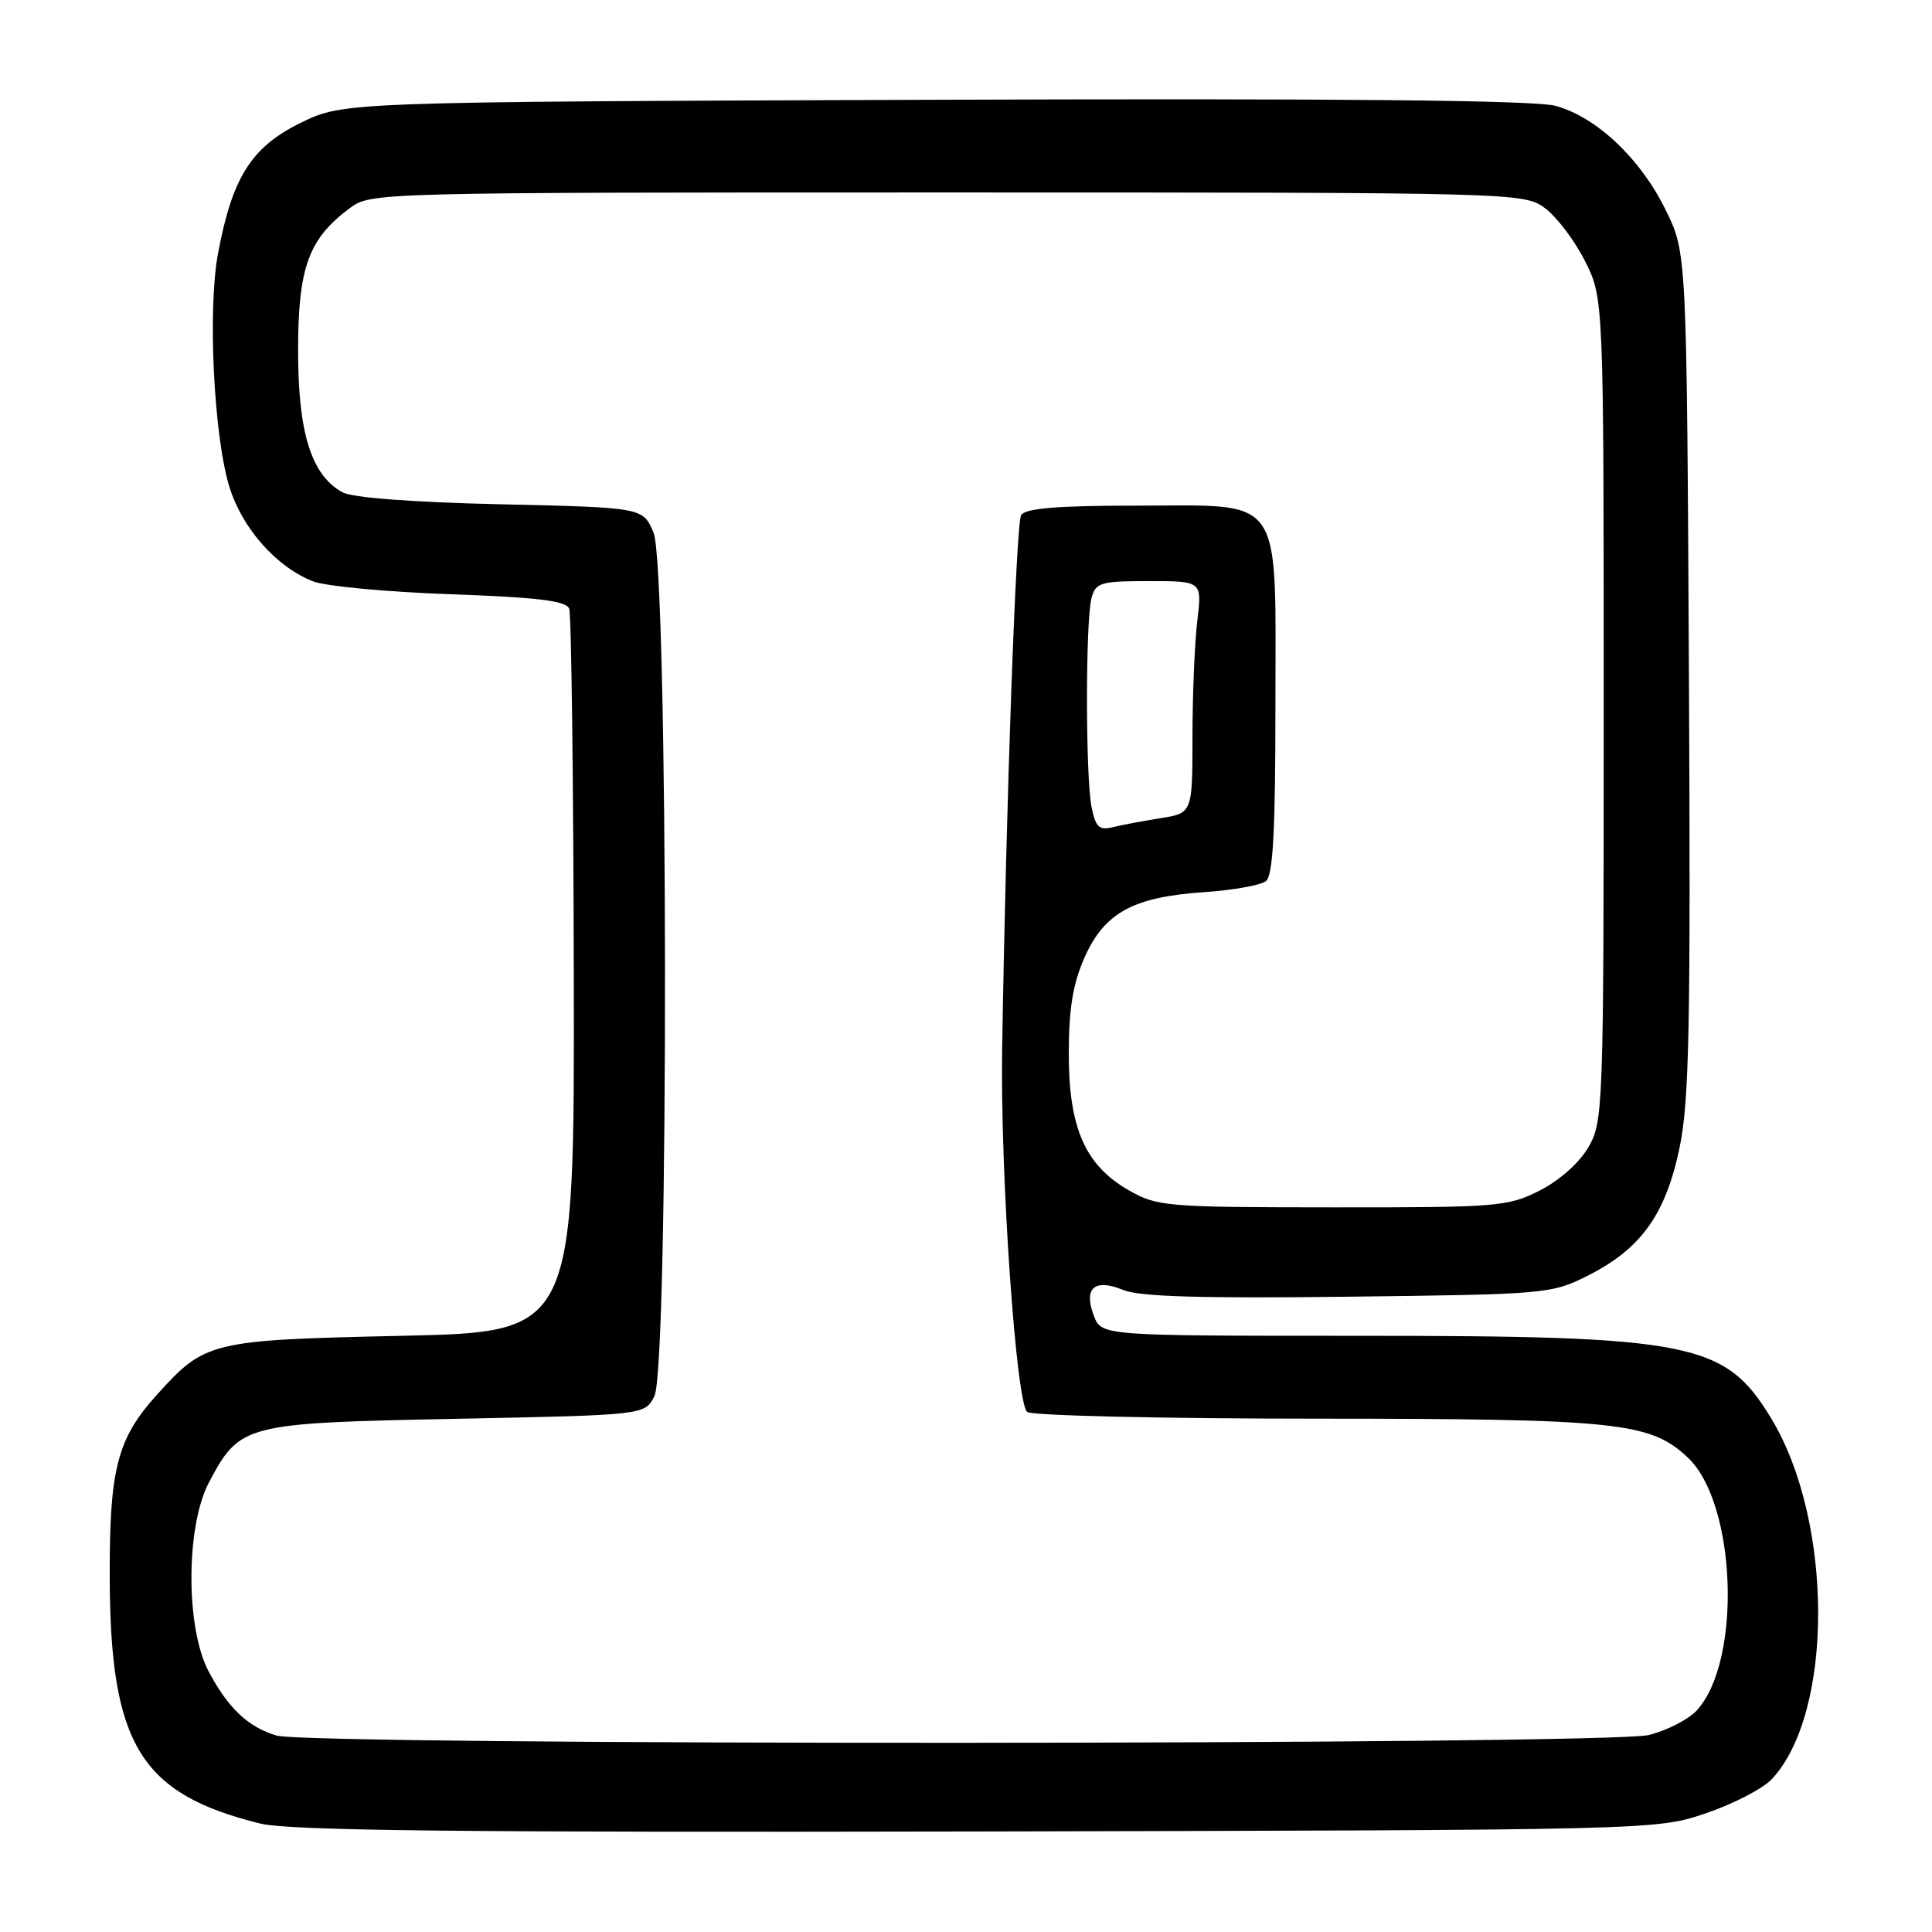 <?xml version="1.0" encoding="UTF-8" standalone="no"?>
<!DOCTYPE svg PUBLIC "-//W3C//DTD SVG 1.1//EN" "http://www.w3.org/Graphics/SVG/1.1/DTD/svg11.dtd" >
<svg xmlns="http://www.w3.org/2000/svg" xmlns:xlink="http://www.w3.org/1999/xlink" version="1.1" viewBox="0 0 256 256">
 <g >
 <path fill="currentColor"
d=" M 226.06 240.26 C 229.66 239.04 233.58 237.01 234.76 235.76 C 242.99 227.00 242.96 201.62 234.71 187.97 C 228.60 177.86 224.29 177.00 179.84 177.00 C 145.95 177.00 145.95 177.00 144.94 174.34 C 143.54 170.67 145.03 169.36 148.83 170.93 C 150.96 171.81 159.14 172.06 178.63 171.82 C 204.99 171.51 205.59 171.45 210.45 169.00 C 217.45 165.46 220.71 160.91 222.55 152.08 C 223.84 145.91 224.03 135.96 223.79 89.13 C 223.50 33.50 223.50 33.50 220.72 27.84 C 217.36 20.99 211.53 15.49 206.09 14.02 C 203.32 13.28 177.67 13.03 123.78 13.22 C 45.50 13.50 45.50 13.50 39.82 16.29 C 33.31 19.49 30.78 23.49 28.89 33.57 C 27.50 40.95 28.32 57.77 30.40 64.53 C 32.09 70.01 36.65 75.16 41.50 77.04 C 43.15 77.68 51.34 78.45 59.70 78.74 C 71.25 79.15 75.02 79.61 75.42 80.65 C 75.71 81.40 75.98 103.28 76.03 129.26 C 76.12 176.50 76.12 176.50 53.31 177.00 C 27.87 177.56 27.20 177.72 20.80 184.80 C 15.53 190.63 14.49 194.64 14.54 209.00 C 14.60 231.17 18.60 237.71 34.49 241.63 C 38.31 242.57 60.90 242.82 129.50 242.68 C 219.50 242.49 219.50 242.49 226.06 240.26 Z  M 36.64 229.97 C 32.87 228.84 30.25 226.37 27.66 221.50 C 24.58 215.73 24.61 202.22 27.70 196.40 C 31.81 188.69 32.30 188.56 60.47 188.00 C 85.44 187.50 85.44 187.50 86.71 185.00 C 88.65 181.15 88.55 75.26 86.60 70.59 C 85.20 67.25 85.20 67.25 66.35 66.82 C 54.72 66.56 46.69 65.95 45.38 65.23 C 41.26 62.97 39.50 57.38 39.50 46.50 C 39.50 35.46 40.87 31.67 46.32 27.60 C 49.14 25.51 49.44 25.50 125.50 25.50 C 200.91 25.50 201.89 25.53 204.68 27.55 C 206.23 28.68 208.62 31.83 210.00 34.55 C 212.50 39.50 212.50 39.50 212.50 94.00 C 212.50 146.89 212.44 148.60 210.48 152.00 C 209.28 154.07 206.64 156.42 204.02 157.75 C 199.79 159.89 198.46 160.00 176.54 159.98 C 154.55 159.97 153.32 159.87 149.59 157.73 C 143.78 154.42 141.60 149.43 141.62 139.55 C 141.63 133.57 142.18 130.30 143.73 126.82 C 146.37 120.93 150.16 118.86 159.49 118.22 C 163.35 117.96 167.06 117.30 167.75 116.75 C 168.68 116.01 169.00 110.12 169.00 93.57 C 169.00 65.05 170.36 67.00 150.52 67.00 C 140.10 67.00 135.89 67.35 135.31 68.25 C 134.63 69.30 133.31 106.51 132.79 139.00 C 132.53 155.55 134.65 186.17 136.13 187.10 C 136.88 187.58 154.19 187.98 174.59 187.98 C 214.38 188.00 218.66 188.45 223.64 193.13 C 230.10 199.20 230.84 220.13 224.82 226.65 C 223.73 227.84 220.87 229.30 218.47 229.90 C 213.19 231.23 41.07 231.30 36.64 229.97 Z  M 144.64 106.95 C 143.83 102.91 143.83 82.25 144.63 79.25 C 145.18 77.19 145.82 77.00 152.26 77.00 C 159.28 77.00 159.28 77.00 158.65 82.25 C 158.30 85.14 158.01 92.05 158.01 97.62 C 158.00 107.74 158.00 107.74 153.75 108.42 C 151.41 108.79 148.55 109.33 147.39 109.62 C 145.65 110.05 145.17 109.58 144.64 106.95 Z "/>
</g>
</svg>